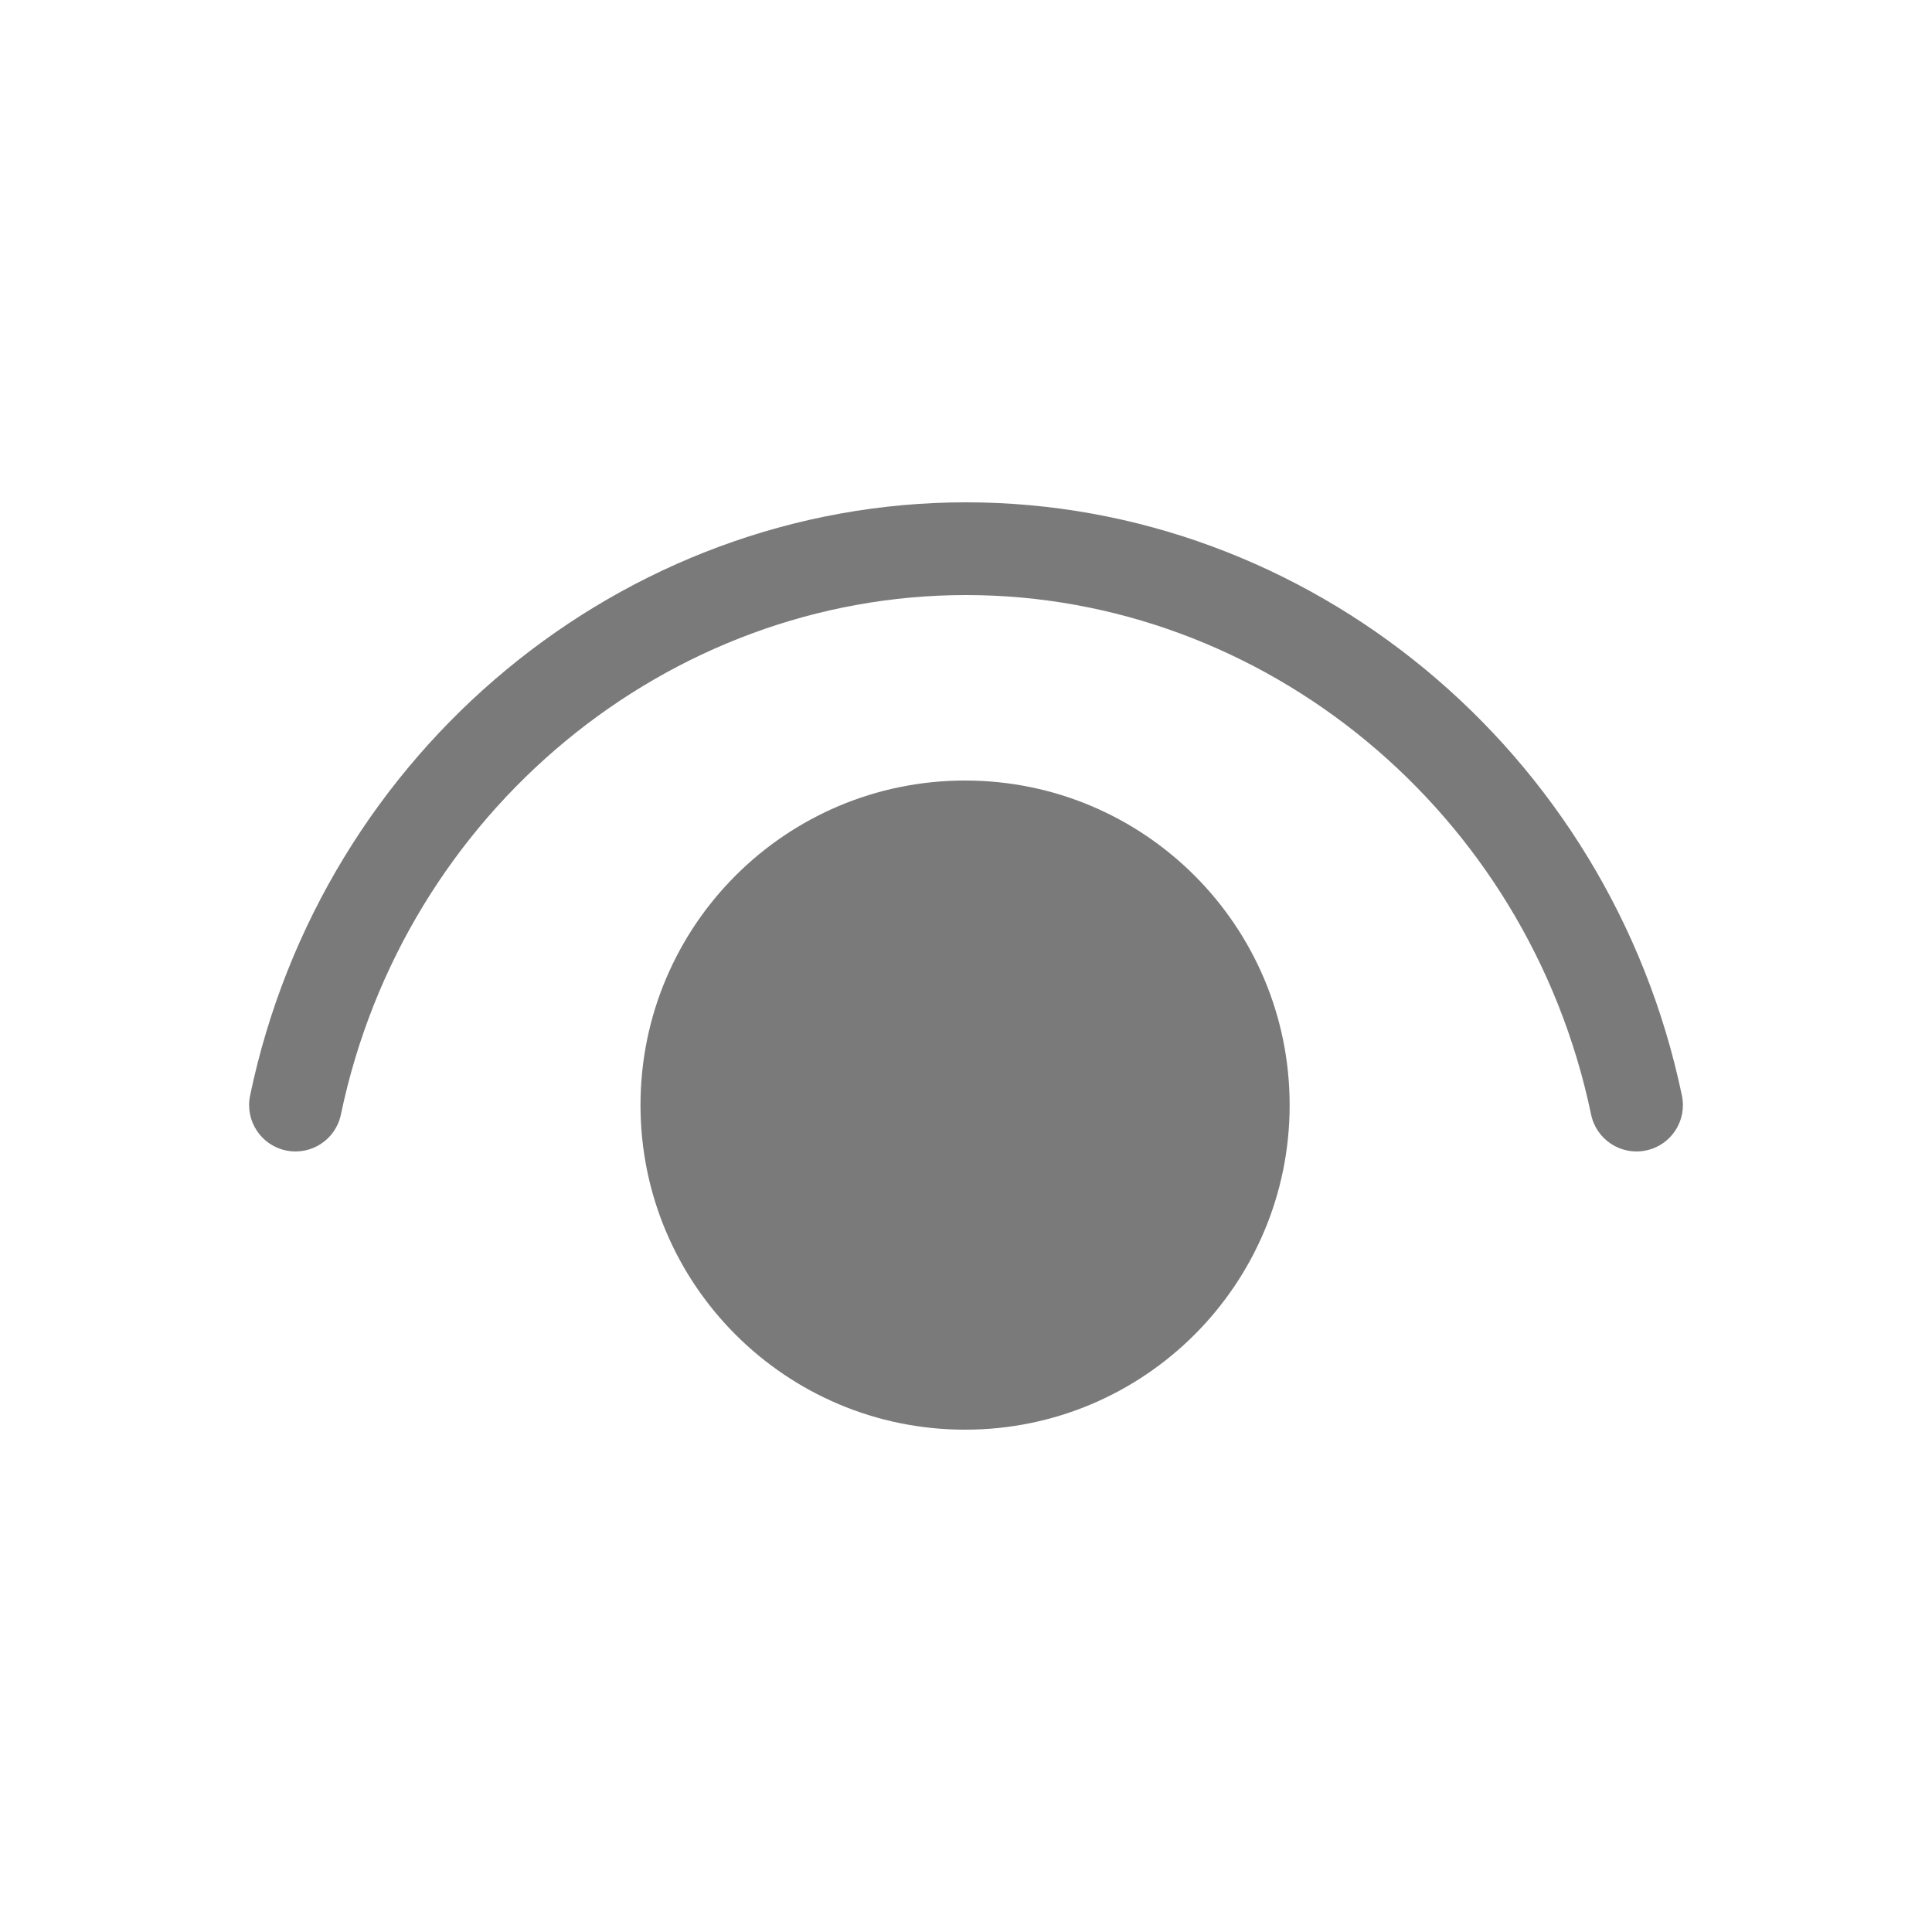 <svg width="25" height="25" viewBox="0 0 25 25" fill="none" xmlns="http://www.w3.org/2000/svg">
<path d="M4.411 14.423C5.231 10.492 8.653 7.7 12.5 7.7C16.347 7.7 19.769 10.492 20.589 14.423C20.657 14.747 20.975 14.955 21.299 14.887C21.624 14.82 21.832 14.502 21.764 14.177C20.831 9.708 16.932 6.5 12.5 6.5C8.068 6.5 4.169 9.708 3.236 14.177C3.169 14.502 3.377 14.82 3.701 14.887C4.026 14.955 4.343 14.747 4.411 14.423Z" fill="#7B7A7B"/>
<path d="M12.488 10.1C14.807 10.1 16.688 11.98 16.688 14.3C16.688 16.62 14.807 18.5 12.488 18.5C10.168 18.5 8.288 16.62 8.288 14.3C8.288 11.98 10.168 10.1 12.488 10.1Z" fill="#7B7A7B"/>
</svg>
